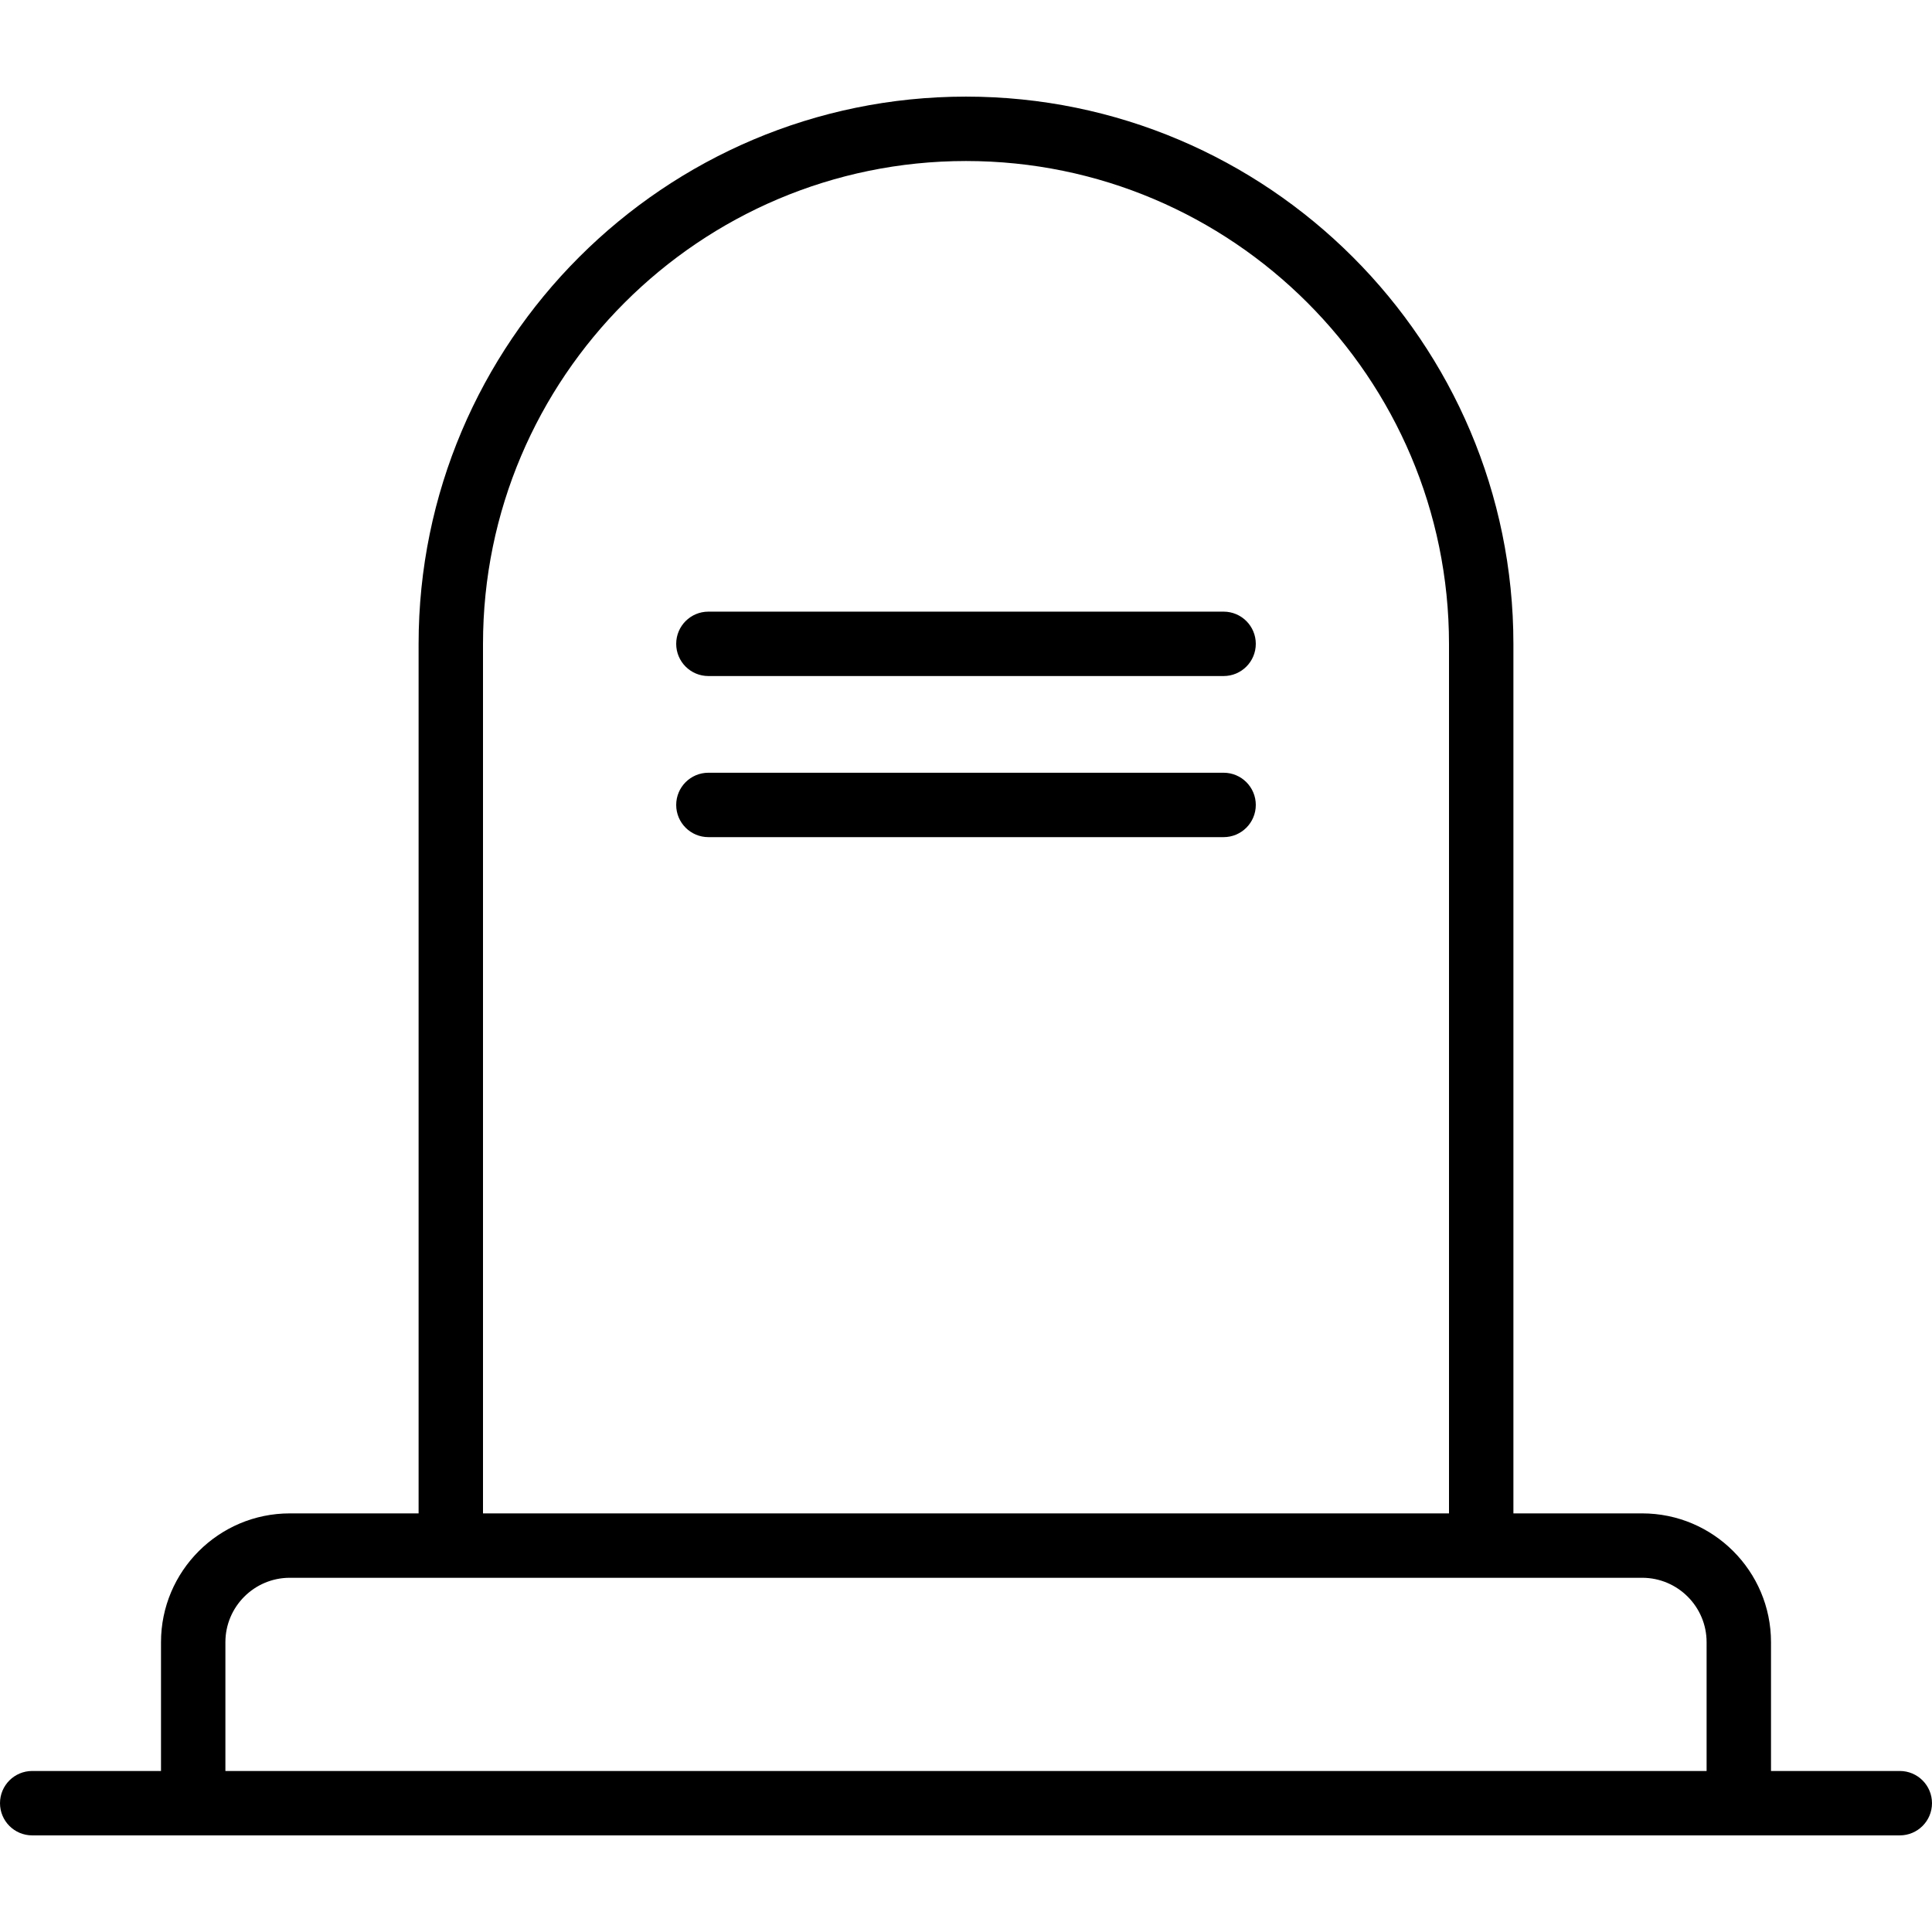 <svg xmlns="http://www.w3.org/2000/svg" xmlns:xlink="http://www.w3.org/1999/xlink" id="Capa_1" x="0px" y="0px" viewBox="0 0 512 512" style="enable-background:new 0 0 512 512;" xml:space="preserve"><g>	<g>		<g>			<path d="M503.467,469.329h-34.133v-34.133c0-18.821-15.308-34.133-34.133-34.133h-34.133V170.671    c0-79.992-65.075-145.067-145.067-145.067S110.933,90.679,110.933,170.671v230.392H76.8c-18.825,0-34.133,15.313-34.133,34.133    v34.133H8.533c-4.717,0-8.533,3.821-8.533,8.533c0,4.713,3.817,8.533,8.533,8.533h494.933c4.717,0,8.533-3.821,8.533-8.533    C512,473.15,508.183,469.329,503.467,469.329z M128,170.671c0-70.579,57.417-128,128-128s128,57.421,128,128v230.392H128V170.671    z M452.267,469.329H59.733v-34.133c0-9.413,7.658-17.067,17.067-17.067h358.4c9.408,0,17.067,7.654,17.067,17.067V469.329z"></path>			<path d="M324.267,204.783H187.733c-4.717,0-8.533,3.821-8.533,8.533s3.817,8.533,8.533,8.533h136.533    c4.717,0,8.533-3.821,8.533-8.533S328.983,204.783,324.267,204.783z"></path>			<path d="M324.267,162.092H187.733c-4.717,0-8.533,3.821-8.533,8.533c0,4.713,3.817,8.533,8.533,8.533h136.533    c4.717,0,8.533-3.821,8.533-8.533C332.8,165.912,328.983,162.092,324.267,162.092z"></path>		</g>	</g></g><g></g><g></g><g></g><g></g><g></g><g></g><g></g><g></g><g></g><g></g><g></g><g></g><g></g><g></g><g></g></svg>